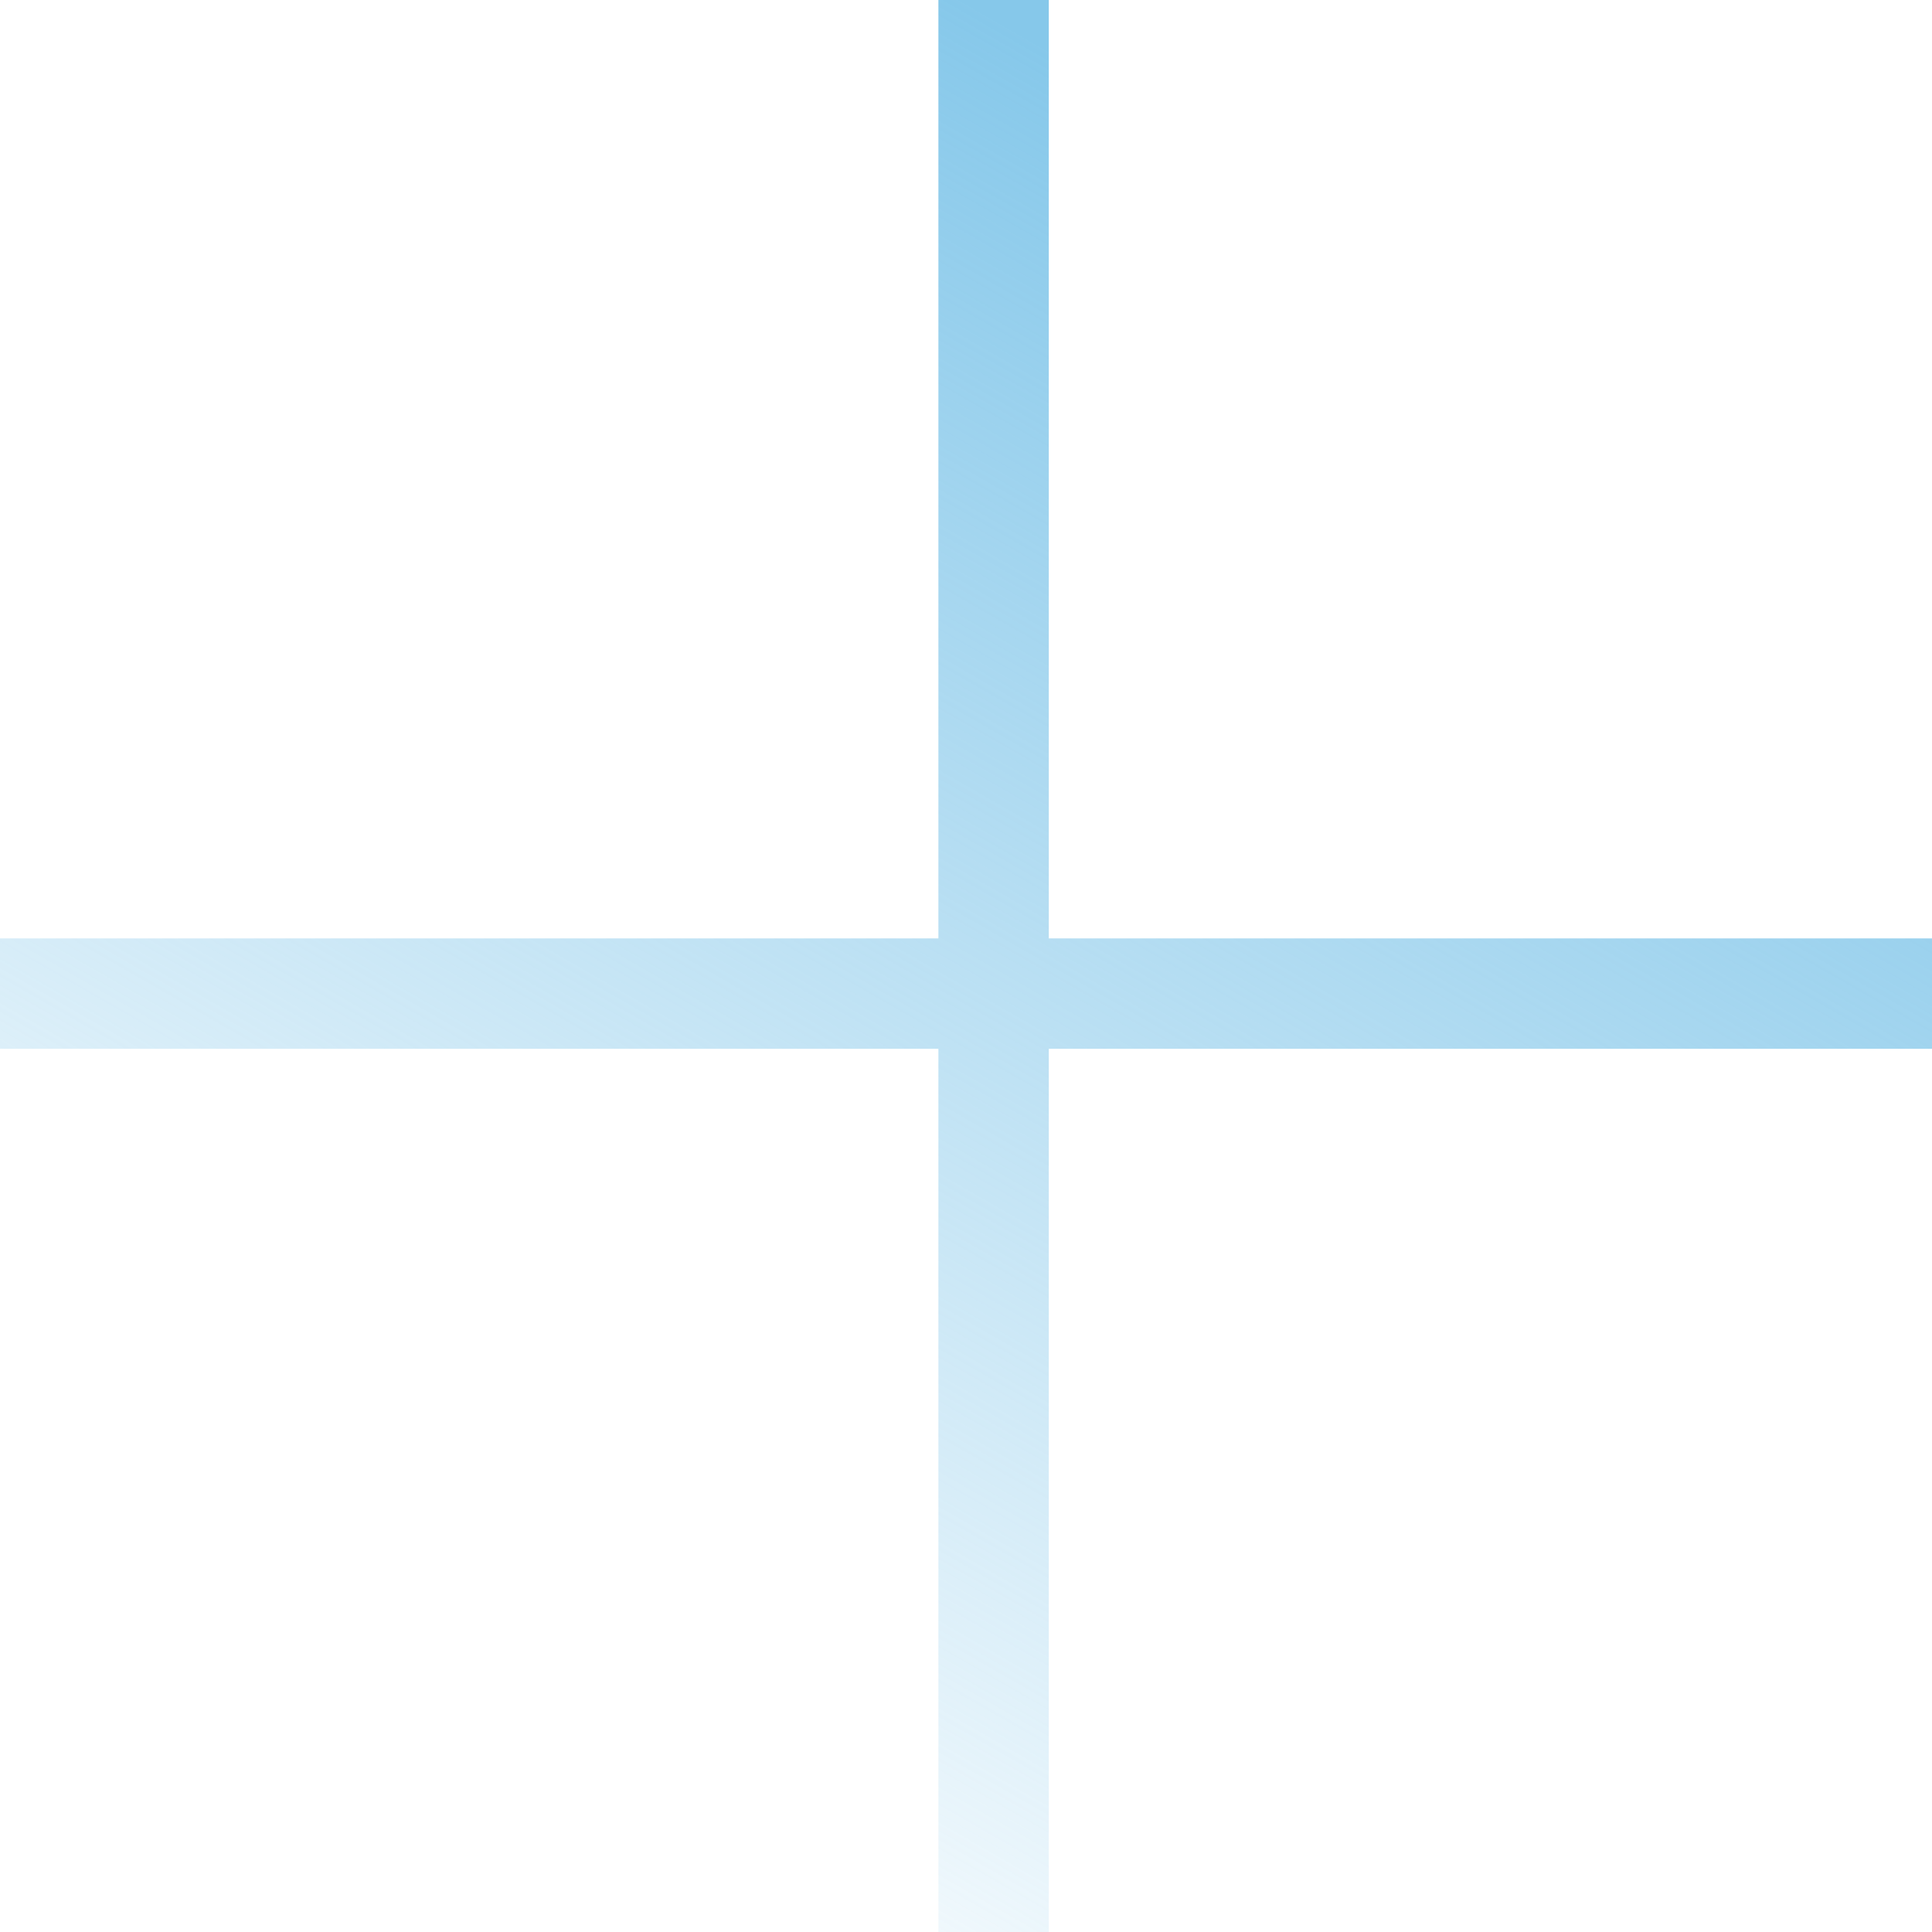 <svg width="35" height="35" viewBox="0 0 35 35" fill="none" xmlns="http://www.w3.org/2000/svg">
<path fill-rule="evenodd" clip-rule="evenodd" d="M17 19V35H19V19L35 19V17L19 17V0H17V17L0 17V19L17 19Z" fill="url(#paint0_linear)"/>
<defs>
<linearGradient id="paint0_linear" x1="17.5" y1="0" x2="1.10694e-06" y2="30.5" gradientUnits="userSpaceOnUse">
<stop stop-color="#86C8EA"/>
<stop offset="1" stop-color="#86C8EA" stop-opacity="0"/>
</linearGradient>
</defs>
</svg>

